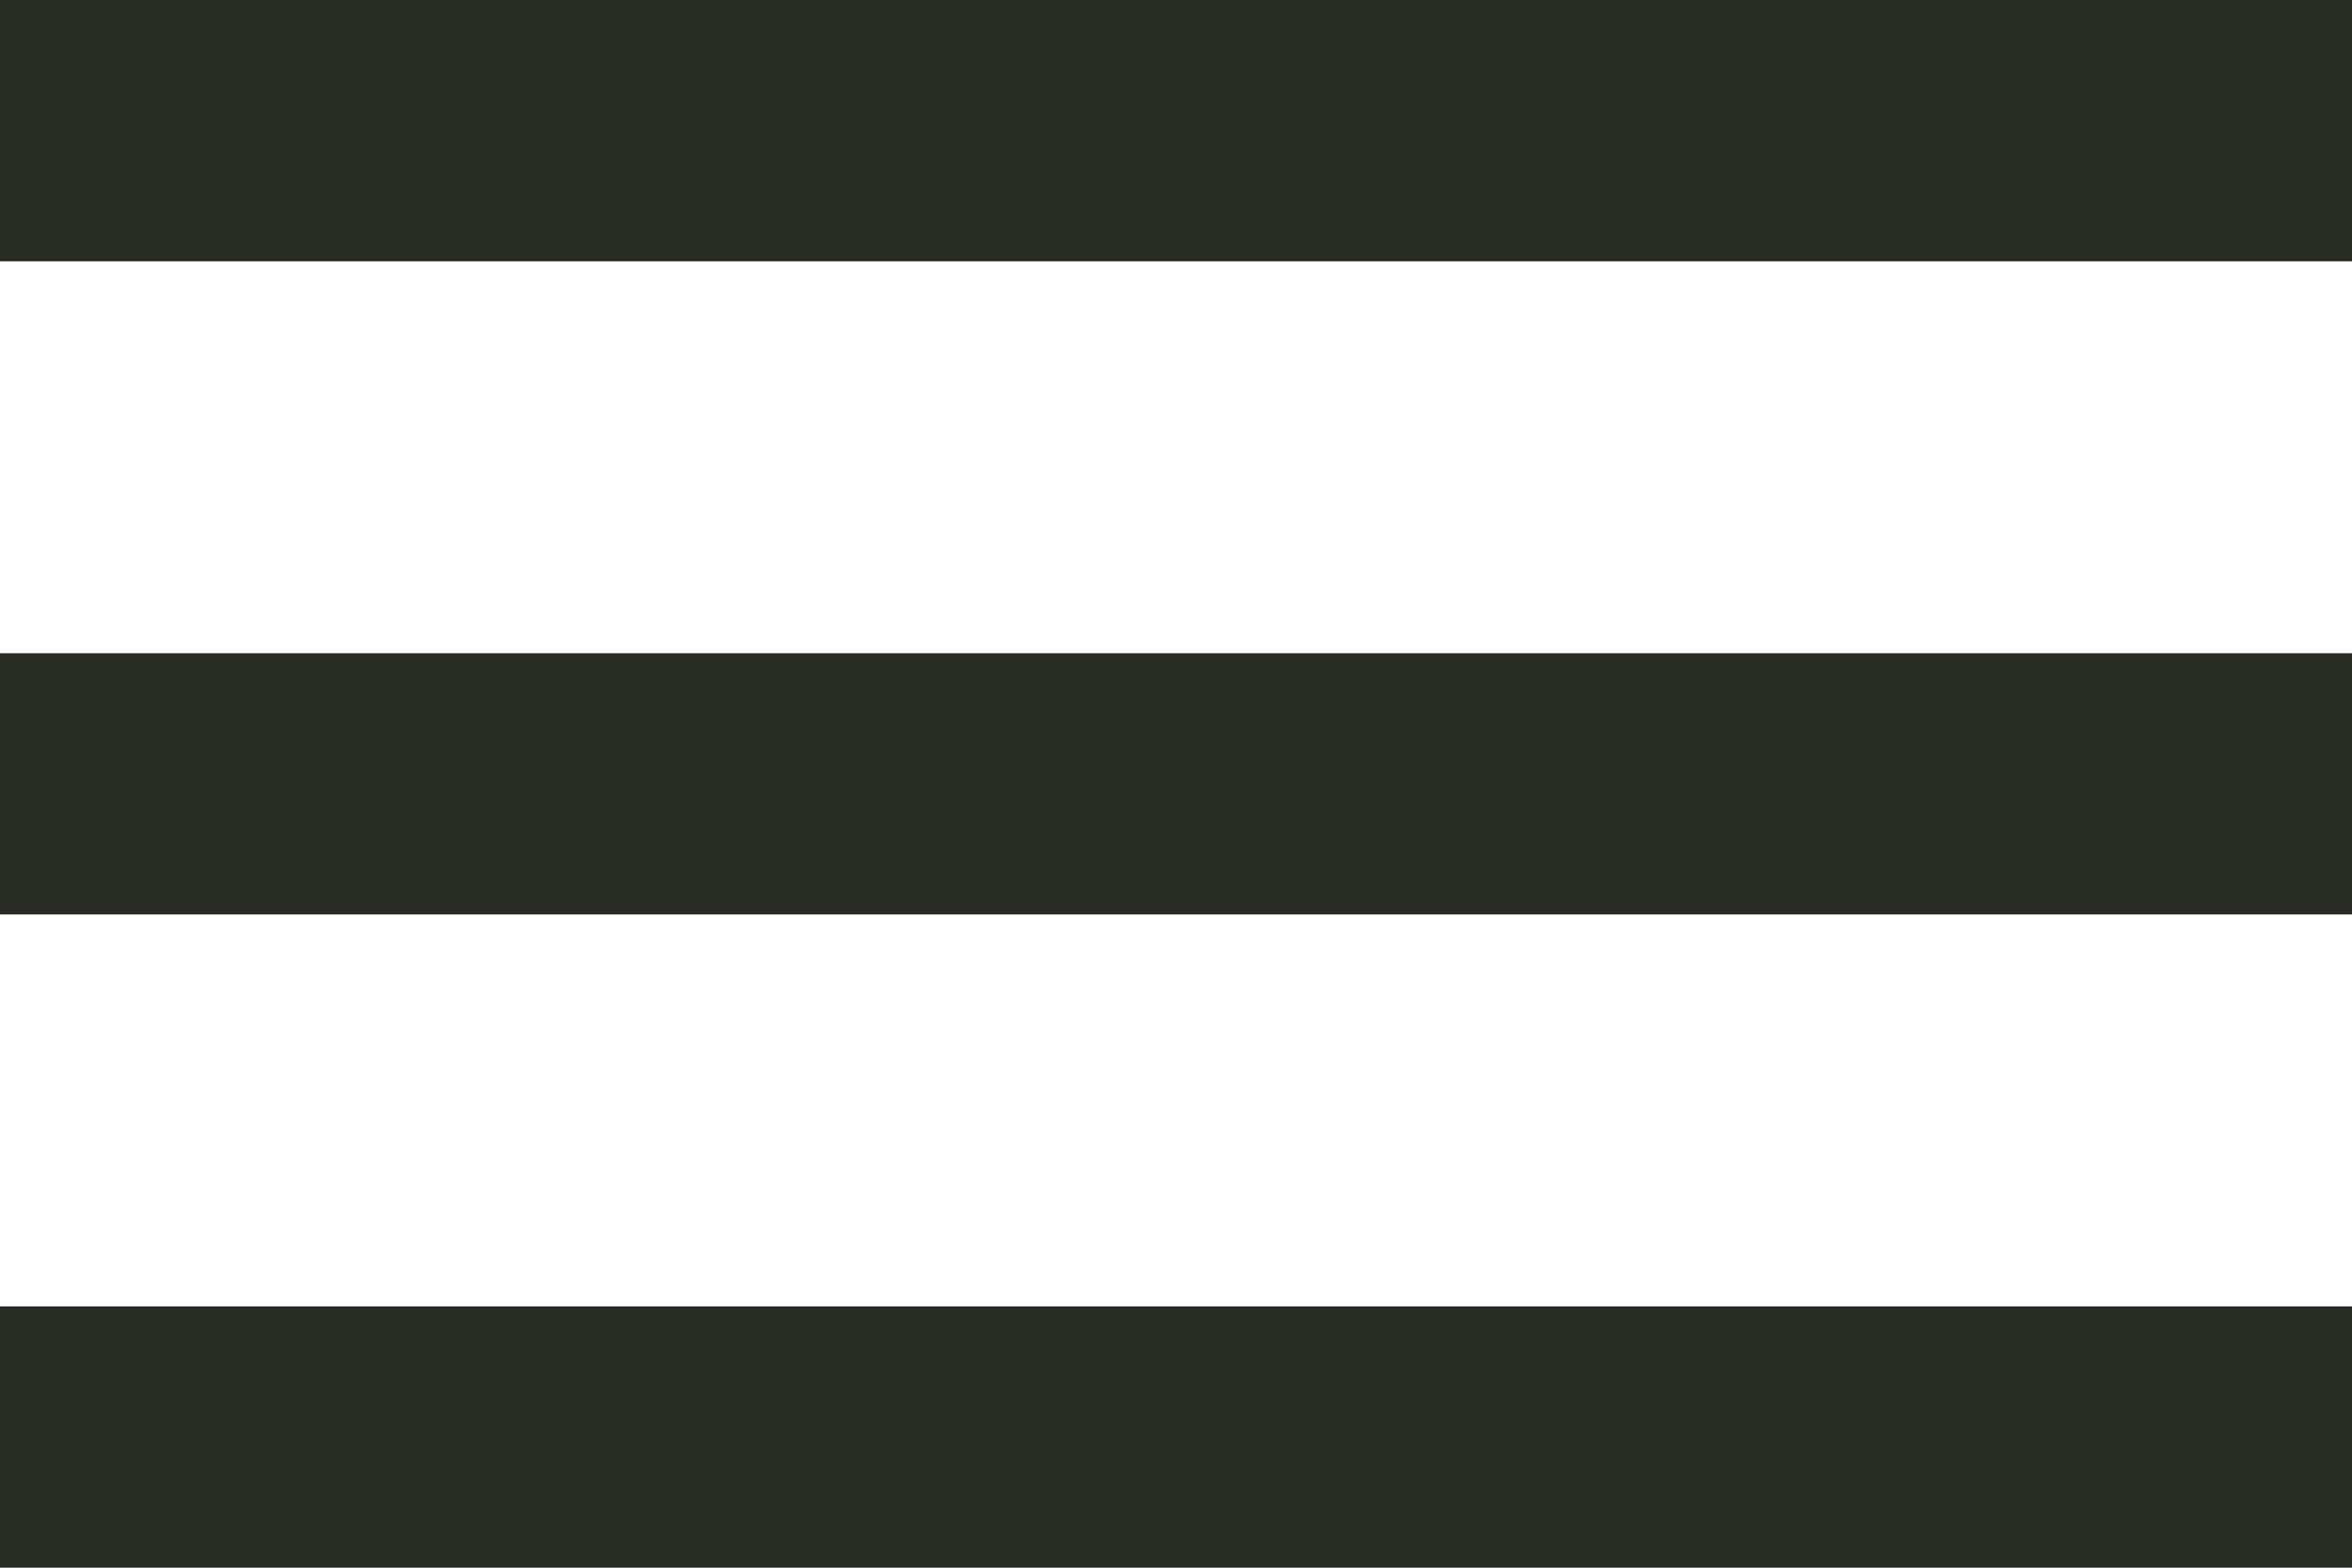 <svg width="36" height="24" viewBox="0 0 36 24" fill="none" xmlns="http://www.w3.org/2000/svg">
<path d="M35.5 20.5V23.5H0.5V20.5H35.5ZM35.5 10.5V13.5H0.5V10.5H35.5ZM35.5 3.5H0.5V0.5H35.5V3.5Z" fill="#282B24" stroke="#282B24"/>
</svg>
